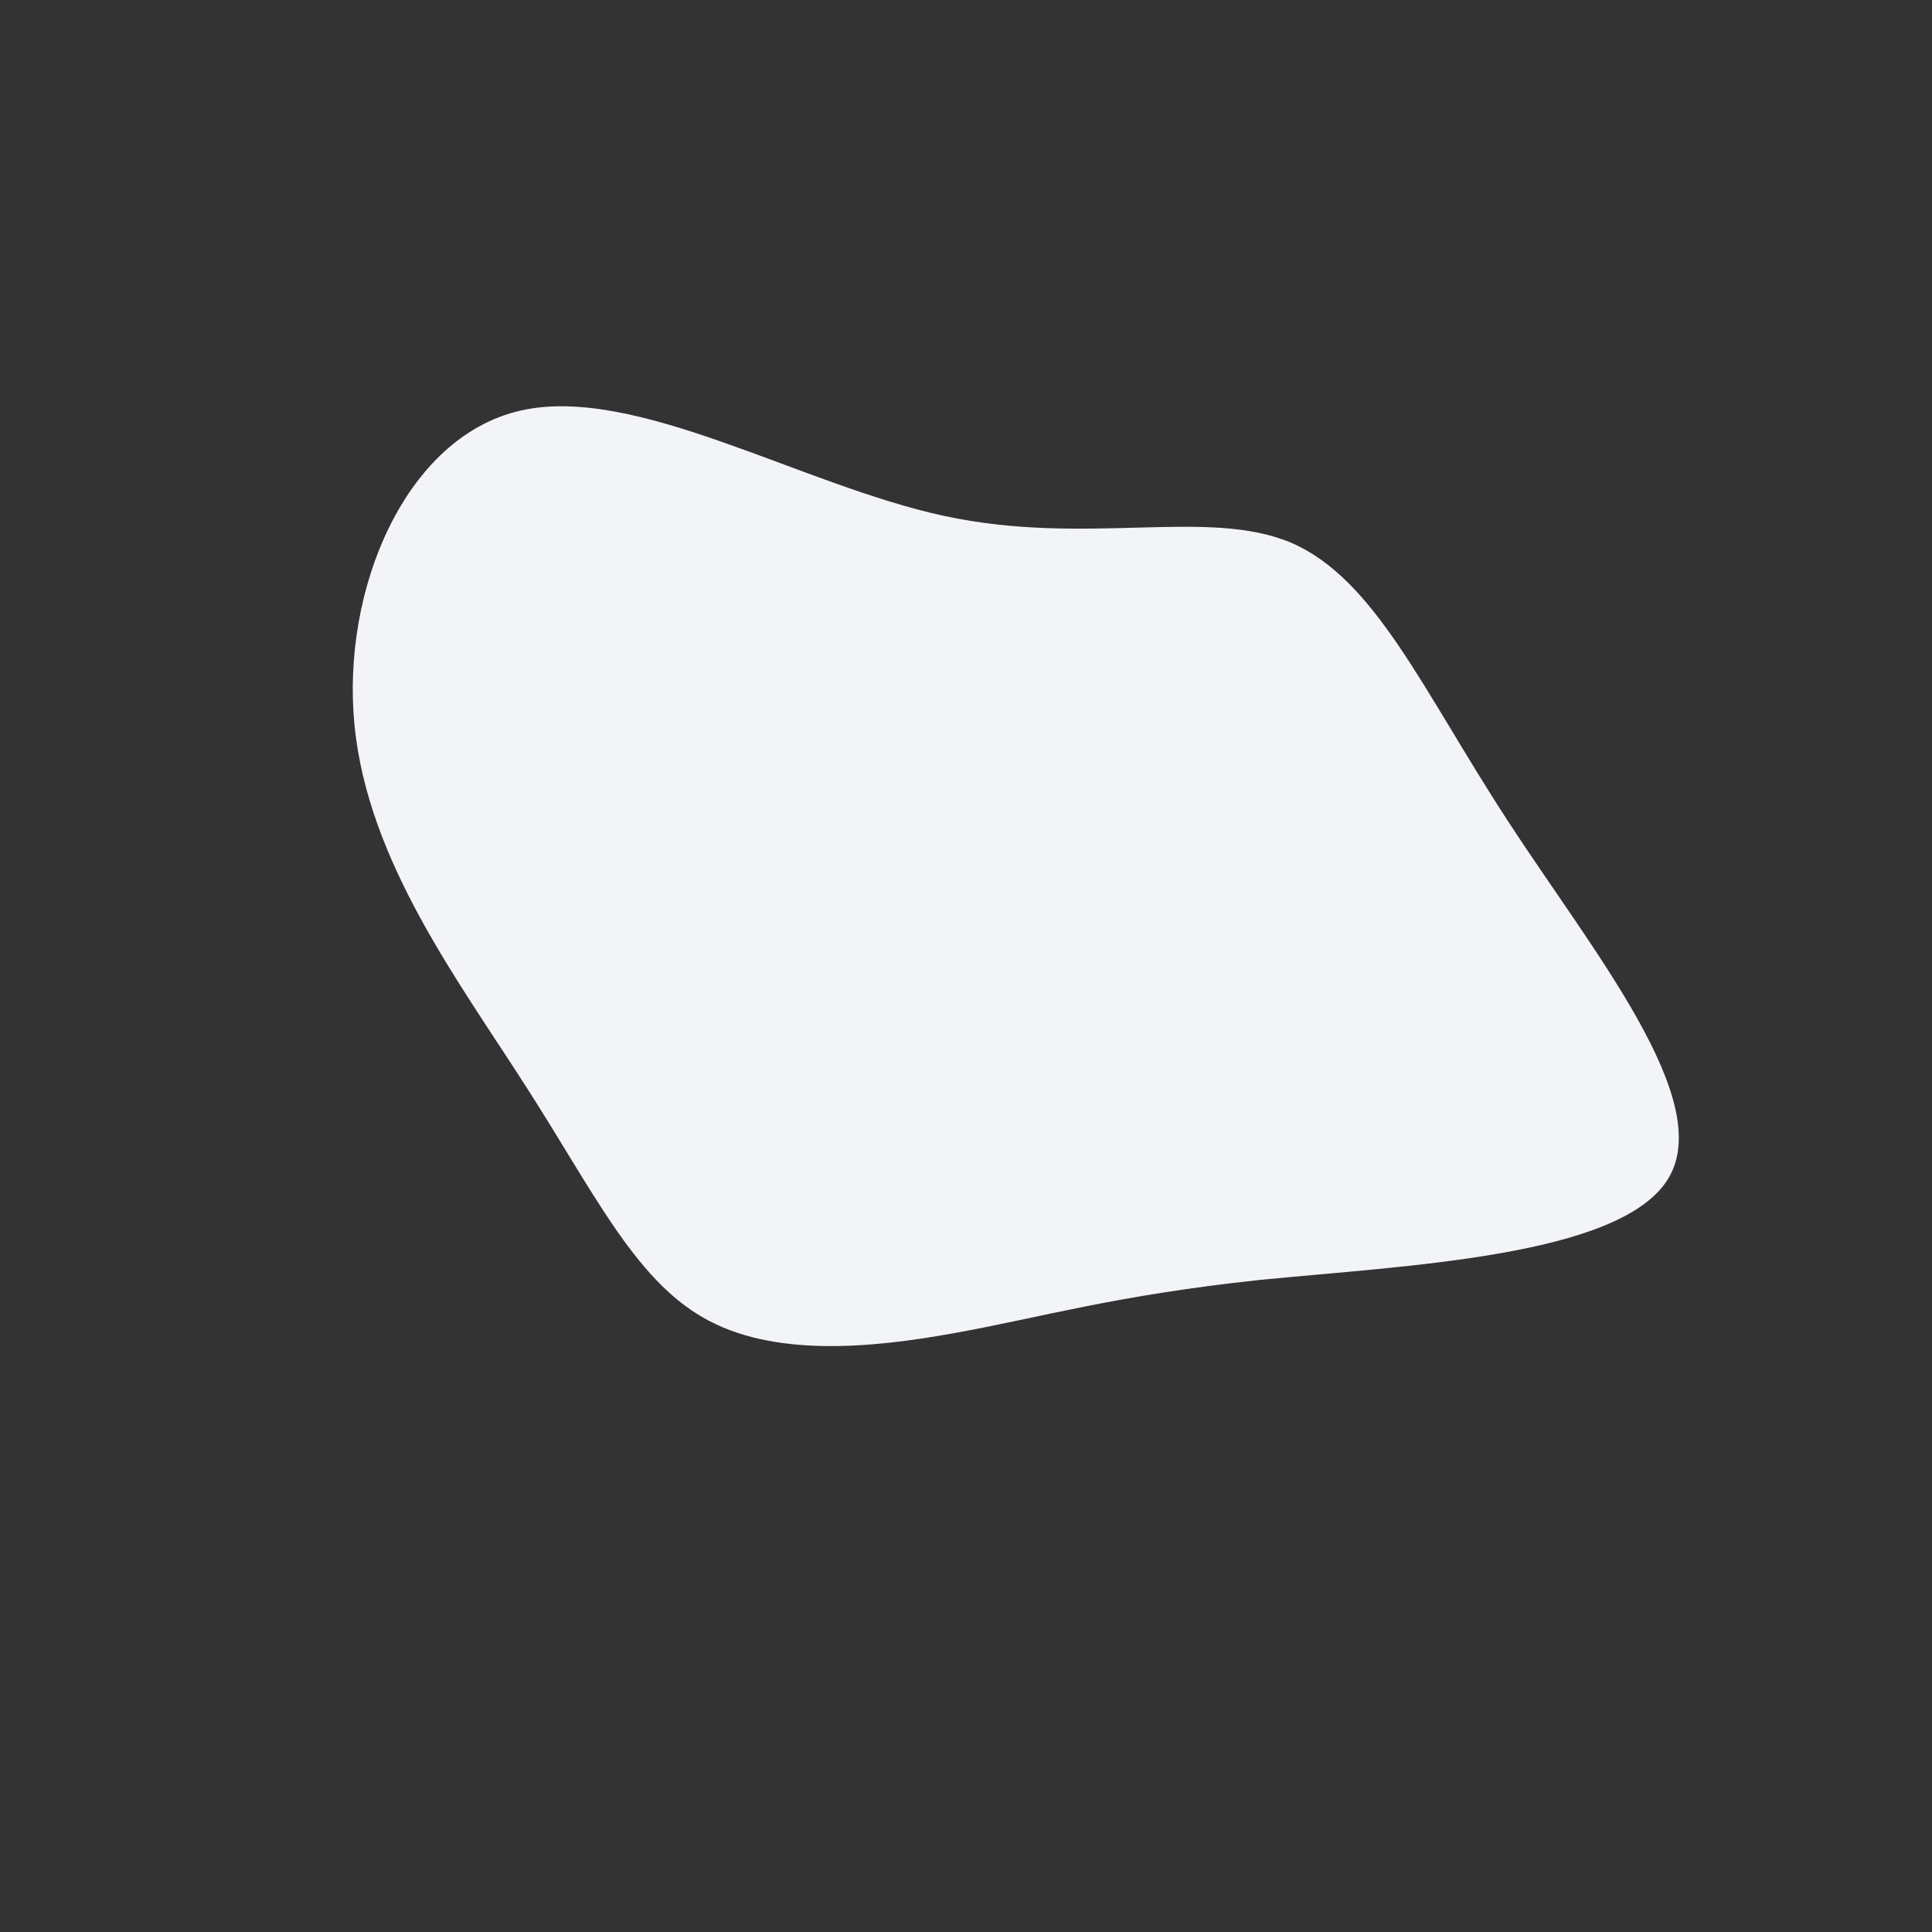 <?xml version="1.0" standalone="no"?>
<svg viewBox="0 0 200 200" xmlns="http://www.w3.org/2000/svg">
  <rect x="0" y="0" width="200" height="200" fill="#333333" stroke="none"/>
  <path fill="#F2F4F8" d="M33.7,-43.8C42.4,-40,47.3,-28.5,56.1,-15C64.9,-1.5,77.6,13.9,72.7,22C67.8,30.1,45.5,31,30.4,32.5C15.4,34.1,7.7,36.4,-1.2,38C-10,39.6,-20.1,40.5,-27.2,36.4C-34.4,32.3,-38.7,23.1,-45.6,12.4C-52.5,1.6,-61.9,-10.8,-63.3,-24.9C-64.7,-39,-58,-54.8,-46.1,-57.5C-34.2,-60.2,-17.1,-49.8,-2.3,-46.6C12.5,-43.4,25,-47.5,33.7,-43.8Z" transform="translate(100 100)" />
</svg>
